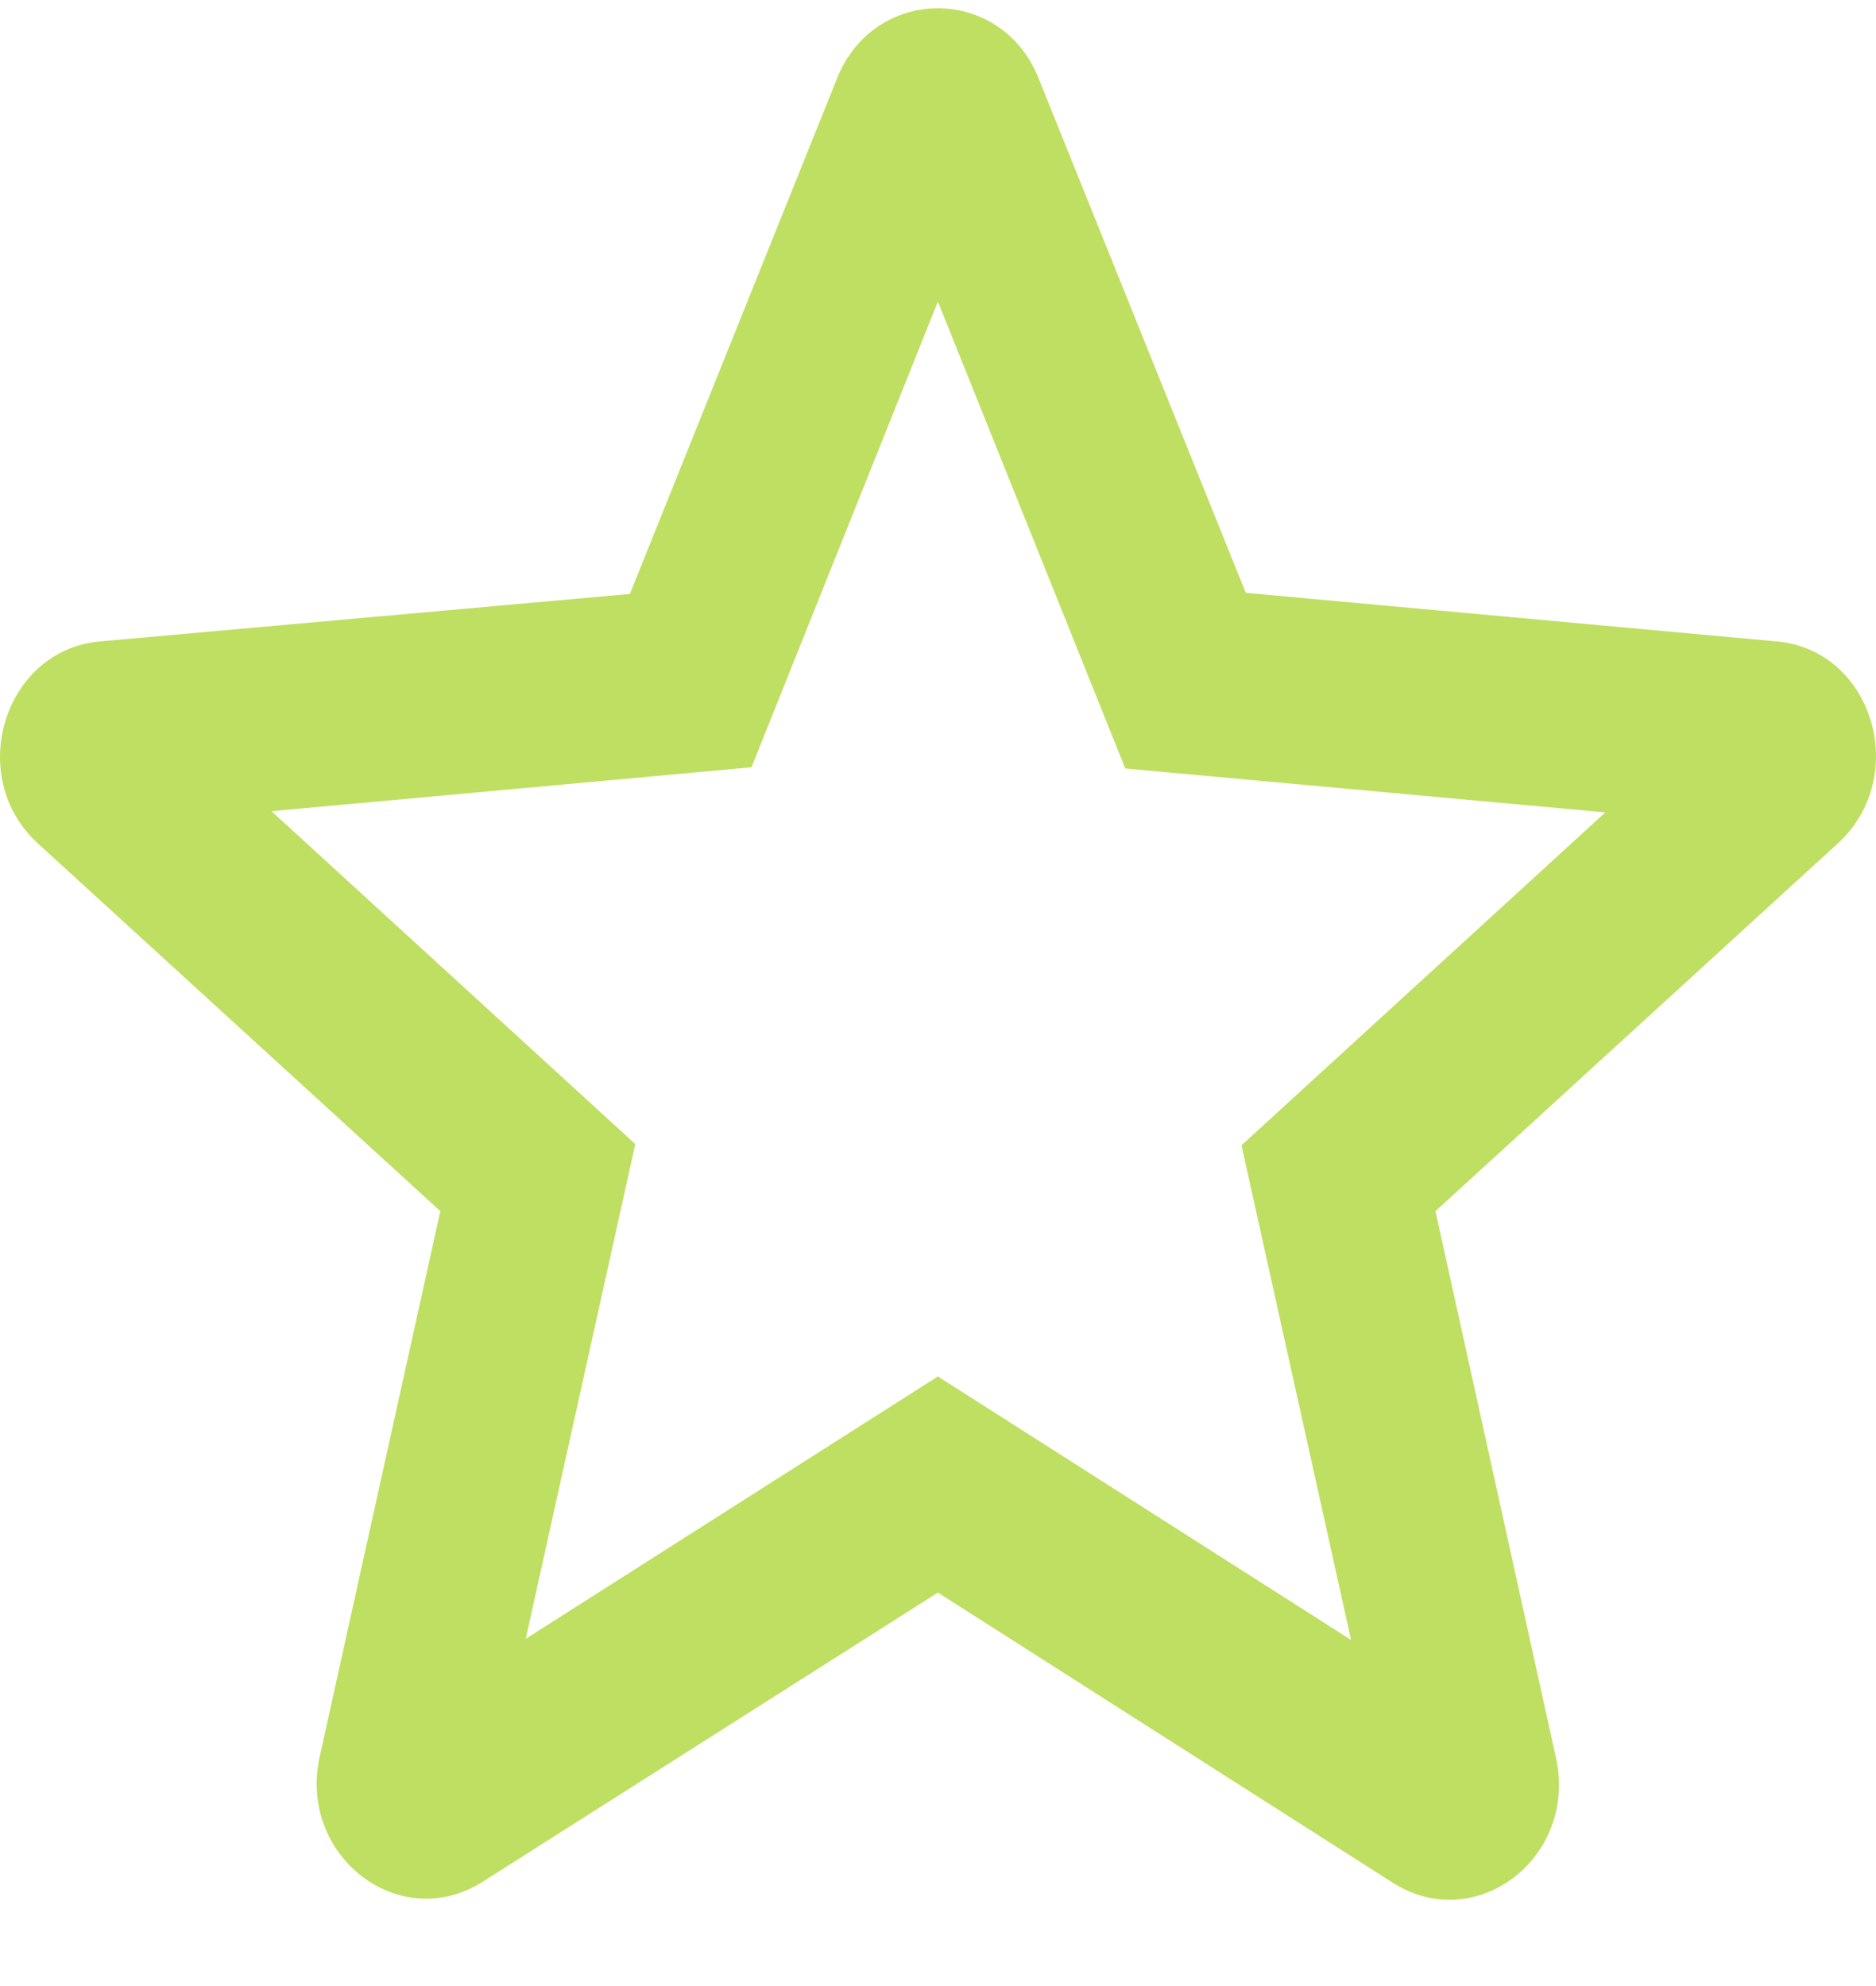 <svg width="17" height="18" viewBox="0 0 17 18" fill="none" xmlns="http://www.w3.org/2000/svg">
<path d="M16.096 5.813L11.289 5.373L9.412 0.711C9.075 -0.137 7.923 -0.137 7.585 0.711L5.708 5.383L0.911 5.813C0.037 5.886 -0.321 7.038 0.345 7.646L3.99 10.977L2.897 15.921C2.698 16.822 3.622 17.535 4.377 17.053L8.499 14.434L12.62 17.063C13.375 17.545 14.299 16.833 14.1 15.932L13.008 10.977L16.652 7.646C17.318 7.038 16.97 5.886 16.096 5.813ZM8.499 12.475L4.764 14.853L5.757 10.369L2.46 7.352L6.81 6.954L8.499 2.733L10.197 6.965L14.547 7.363L11.25 10.38L12.243 14.863L8.499 12.475Z" fill="#BFDF62"/>
</svg>

